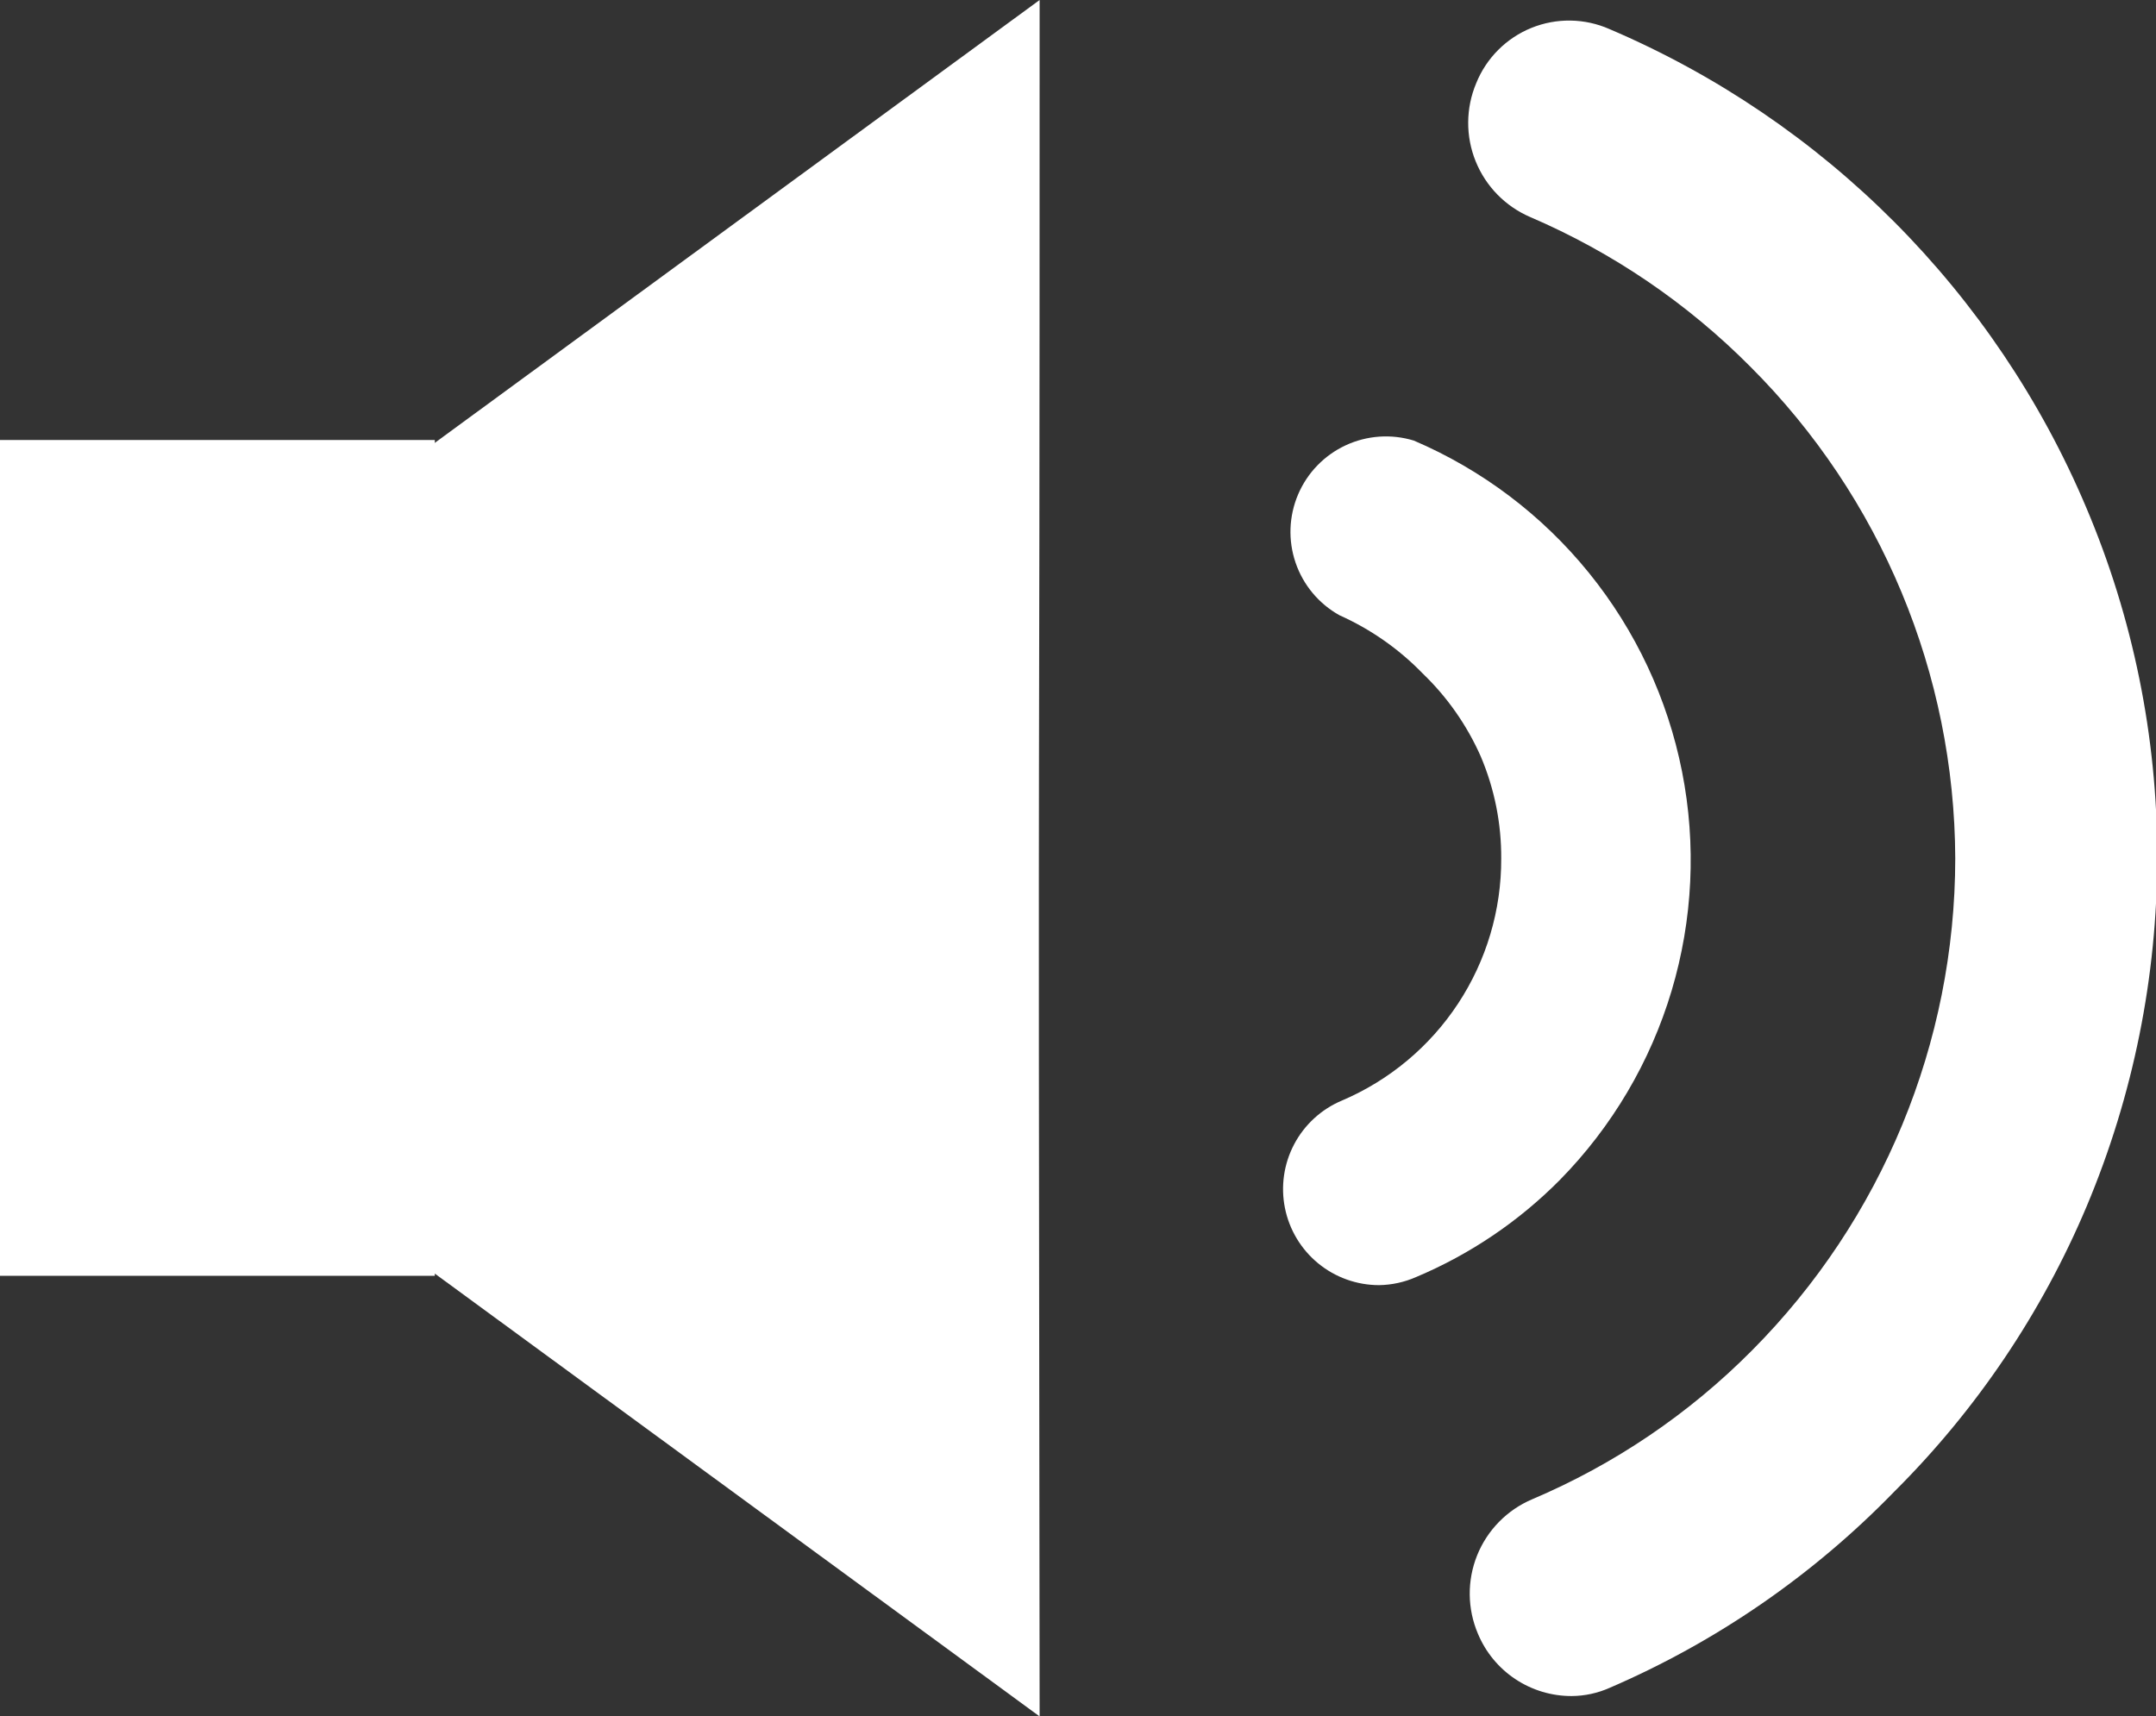 <svg width="456" height="363" xmlns="http://www.w3.org/2000/svg">
 <rect width="100%" height="100%" fill="#333333" stroke="none"/>
 <!-- Created with SVG Editor - http://github.com/mzalive/SVG Editor/ -->

 <g>
  <title>Layer 1</title>
  <g id="svg_16">
   <path id="svg_12" fill="#ffffff" d="m219.883,0l-175.192,128.286l0,106.494l175.192,128.286c-0.369,-273.684 0,-139.366 0,-363.066z"/>
   <path id="svg_13" fill="#ffffff" d="m0,269.865l91.967,0l0,-176.793l-91.967,0l0,176.793z"/>
   <path id="svg_14" fill="#ffffff" d="m332.41,358.755c-4.236,0.01 -8.38,-1.236 -11.908,-3.581c-3.528,-2.344 -6.283,-5.683 -7.914,-9.592c-1.117,-2.619 -1.706,-5.433 -1.736,-8.279c-0.028,-2.848 0.504,-5.672 1.567,-8.314c1.064,-2.641 2.637,-5.046 4.63,-7.079c1.993,-2.033 4.368,-3.653 6.988,-4.767c17.413,-7.382 33.221,-18.088 46.537,-31.517c27.489,-27.649 42.934,-65.044 42.967,-104.032c-0.132,-39.041 -15.712,-76.443 -43.336,-104.032c-13.342,-13.431 -29.14,-24.173 -46.537,-31.641c-5.261,-2.252 -9.417,-6.493 -11.562,-11.798c-2.146,-5.305 -2.105,-11.243 0.112,-16.519c1.062,-2.633 2.642,-5.025 4.648,-7.035c2.004,-2.01 4.393,-3.596 7.024,-4.664c2.63,-1.068 5.448,-1.596 8.287,-1.554c2.838,0.043 5.639,0.656 8.235,1.803c45.453,19.395 81.603,55.677 100.831,101.2c9.913,23.365 15.021,48.488 15.02,73.869c-0.012,25.368 -5.076,50.478 -14.897,73.869c-9.517,22.611 -23.36,43.146 -40.751,60.449c-17.144,17.653 -37.602,31.753 -60.203,41.49c-2.52,1.118 -5.245,1.705 -8.002,1.724z"/>
   <path id="svg_15" fill="#ffffff" d="m291.659,271.839c-4.686,-0.006 -9.226,-1.631 -12.851,-4.601c-3.624,-2.97 -6.11,-7.1 -7.037,-11.693c-0.928,-4.593 -0.24,-9.365 1.949,-13.508c2.188,-4.143 5.742,-7.403 10.058,-9.225c10.041,-4.267 18.598,-11.404 24.6,-20.515c6.001,-9.112 9.179,-19.792 9.135,-30.701c0.043,-7.4 -1.423,-14.732 -4.309,-21.545c-2.917,-6.616 -7.099,-12.597 -12.311,-17.605c-5.033,-5.186 -11.009,-9.364 -17.605,-12.311c-4.353,-2.43 -7.654,-6.385 -9.266,-11.103c-1.613,-4.718 -1.423,-9.865 0.534,-14.451c1.956,-4.586 5.54,-8.286 10.061,-10.387c4.522,-2.101 9.662,-2.455 14.429,-0.994c14.435,6.178 27.147,15.785 37.029,27.987c9.884,12.202 16.64,26.631 19.685,42.036c3.045,15.404 2.285,31.319 -2.214,46.363c-4.497,15.045 -12.6,28.765 -23.6,39.97c-8.689,8.782 -19.022,15.767 -30.409,20.56c-2.484,1.098 -5.162,1.684 -7.878,1.724z"/>
  </g>
 </g>
</svg>